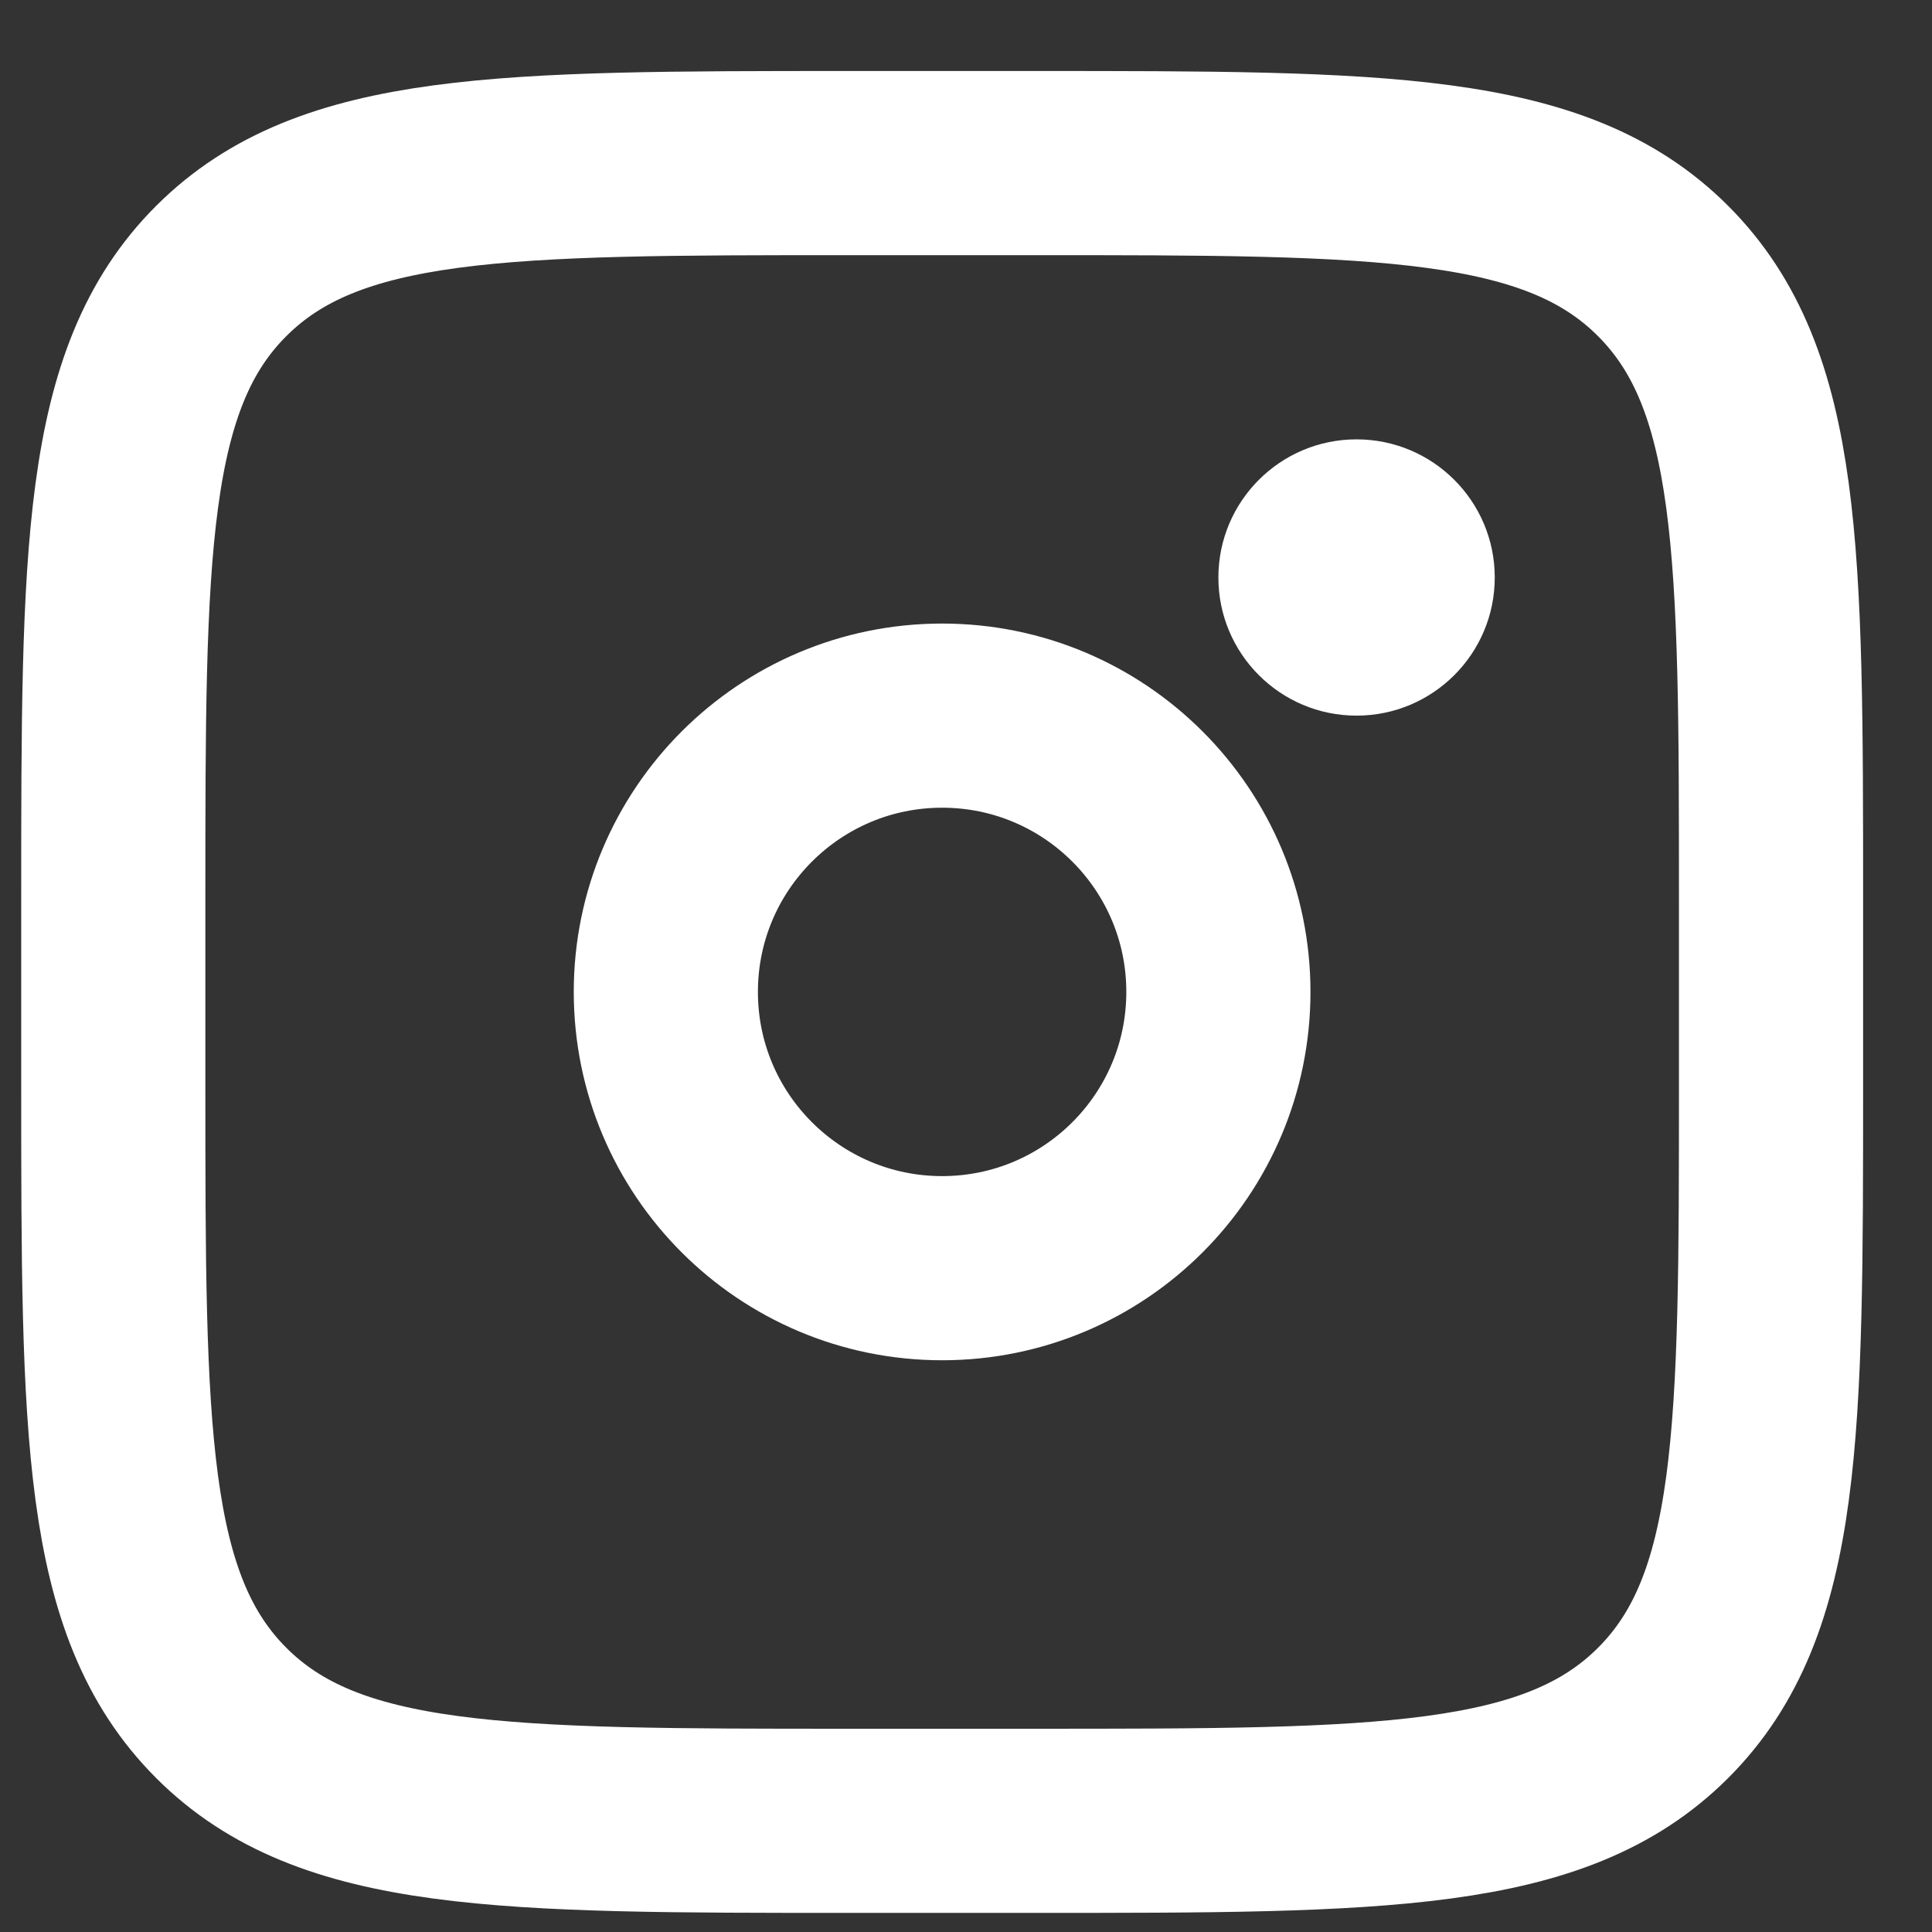 <svg width="22" height="22" viewBox="0 0 22 22" fill="none" xmlns="http://www.w3.org/2000/svg">
<rect x="0" y="0" width="22" height="22" fill="#333333" stroke="none"/>
<path d="M1.29 10.247C1.29 6.292 1.29 4.314 2.519 3.086C3.748 1.858 5.725 1.857 9.68 1.857H11.777C15.732 1.857 17.71 1.857 18.938 3.086C20.166 4.315 20.167 6.292 20.167 10.247V12.344C20.167 16.299 20.167 18.277 18.938 19.505C17.709 20.733 15.732 20.734 11.777 20.734H9.68C5.725 20.734 3.747 20.734 2.519 19.505C1.291 18.276 1.29 16.299 1.29 12.344V10.247Z" stroke="white" stroke-width="2.097"/>
<path d="M15.447 8.149C16.316 8.149 17.021 7.445 17.021 6.576C17.021 5.707 16.316 5.003 15.447 5.003C14.579 5.003 13.874 5.707 13.874 6.576C13.874 7.445 14.579 8.149 15.447 8.149Z" fill="white"/>
<path d="M10.728 14.441C12.466 14.441 13.874 13.033 13.874 11.295C13.874 9.558 12.466 8.149 10.728 8.149C8.991 8.149 7.582 9.558 7.582 11.295C7.582 13.033 8.991 14.441 10.728 14.441Z" stroke="white" stroke-width="2.097"/>
</svg>
